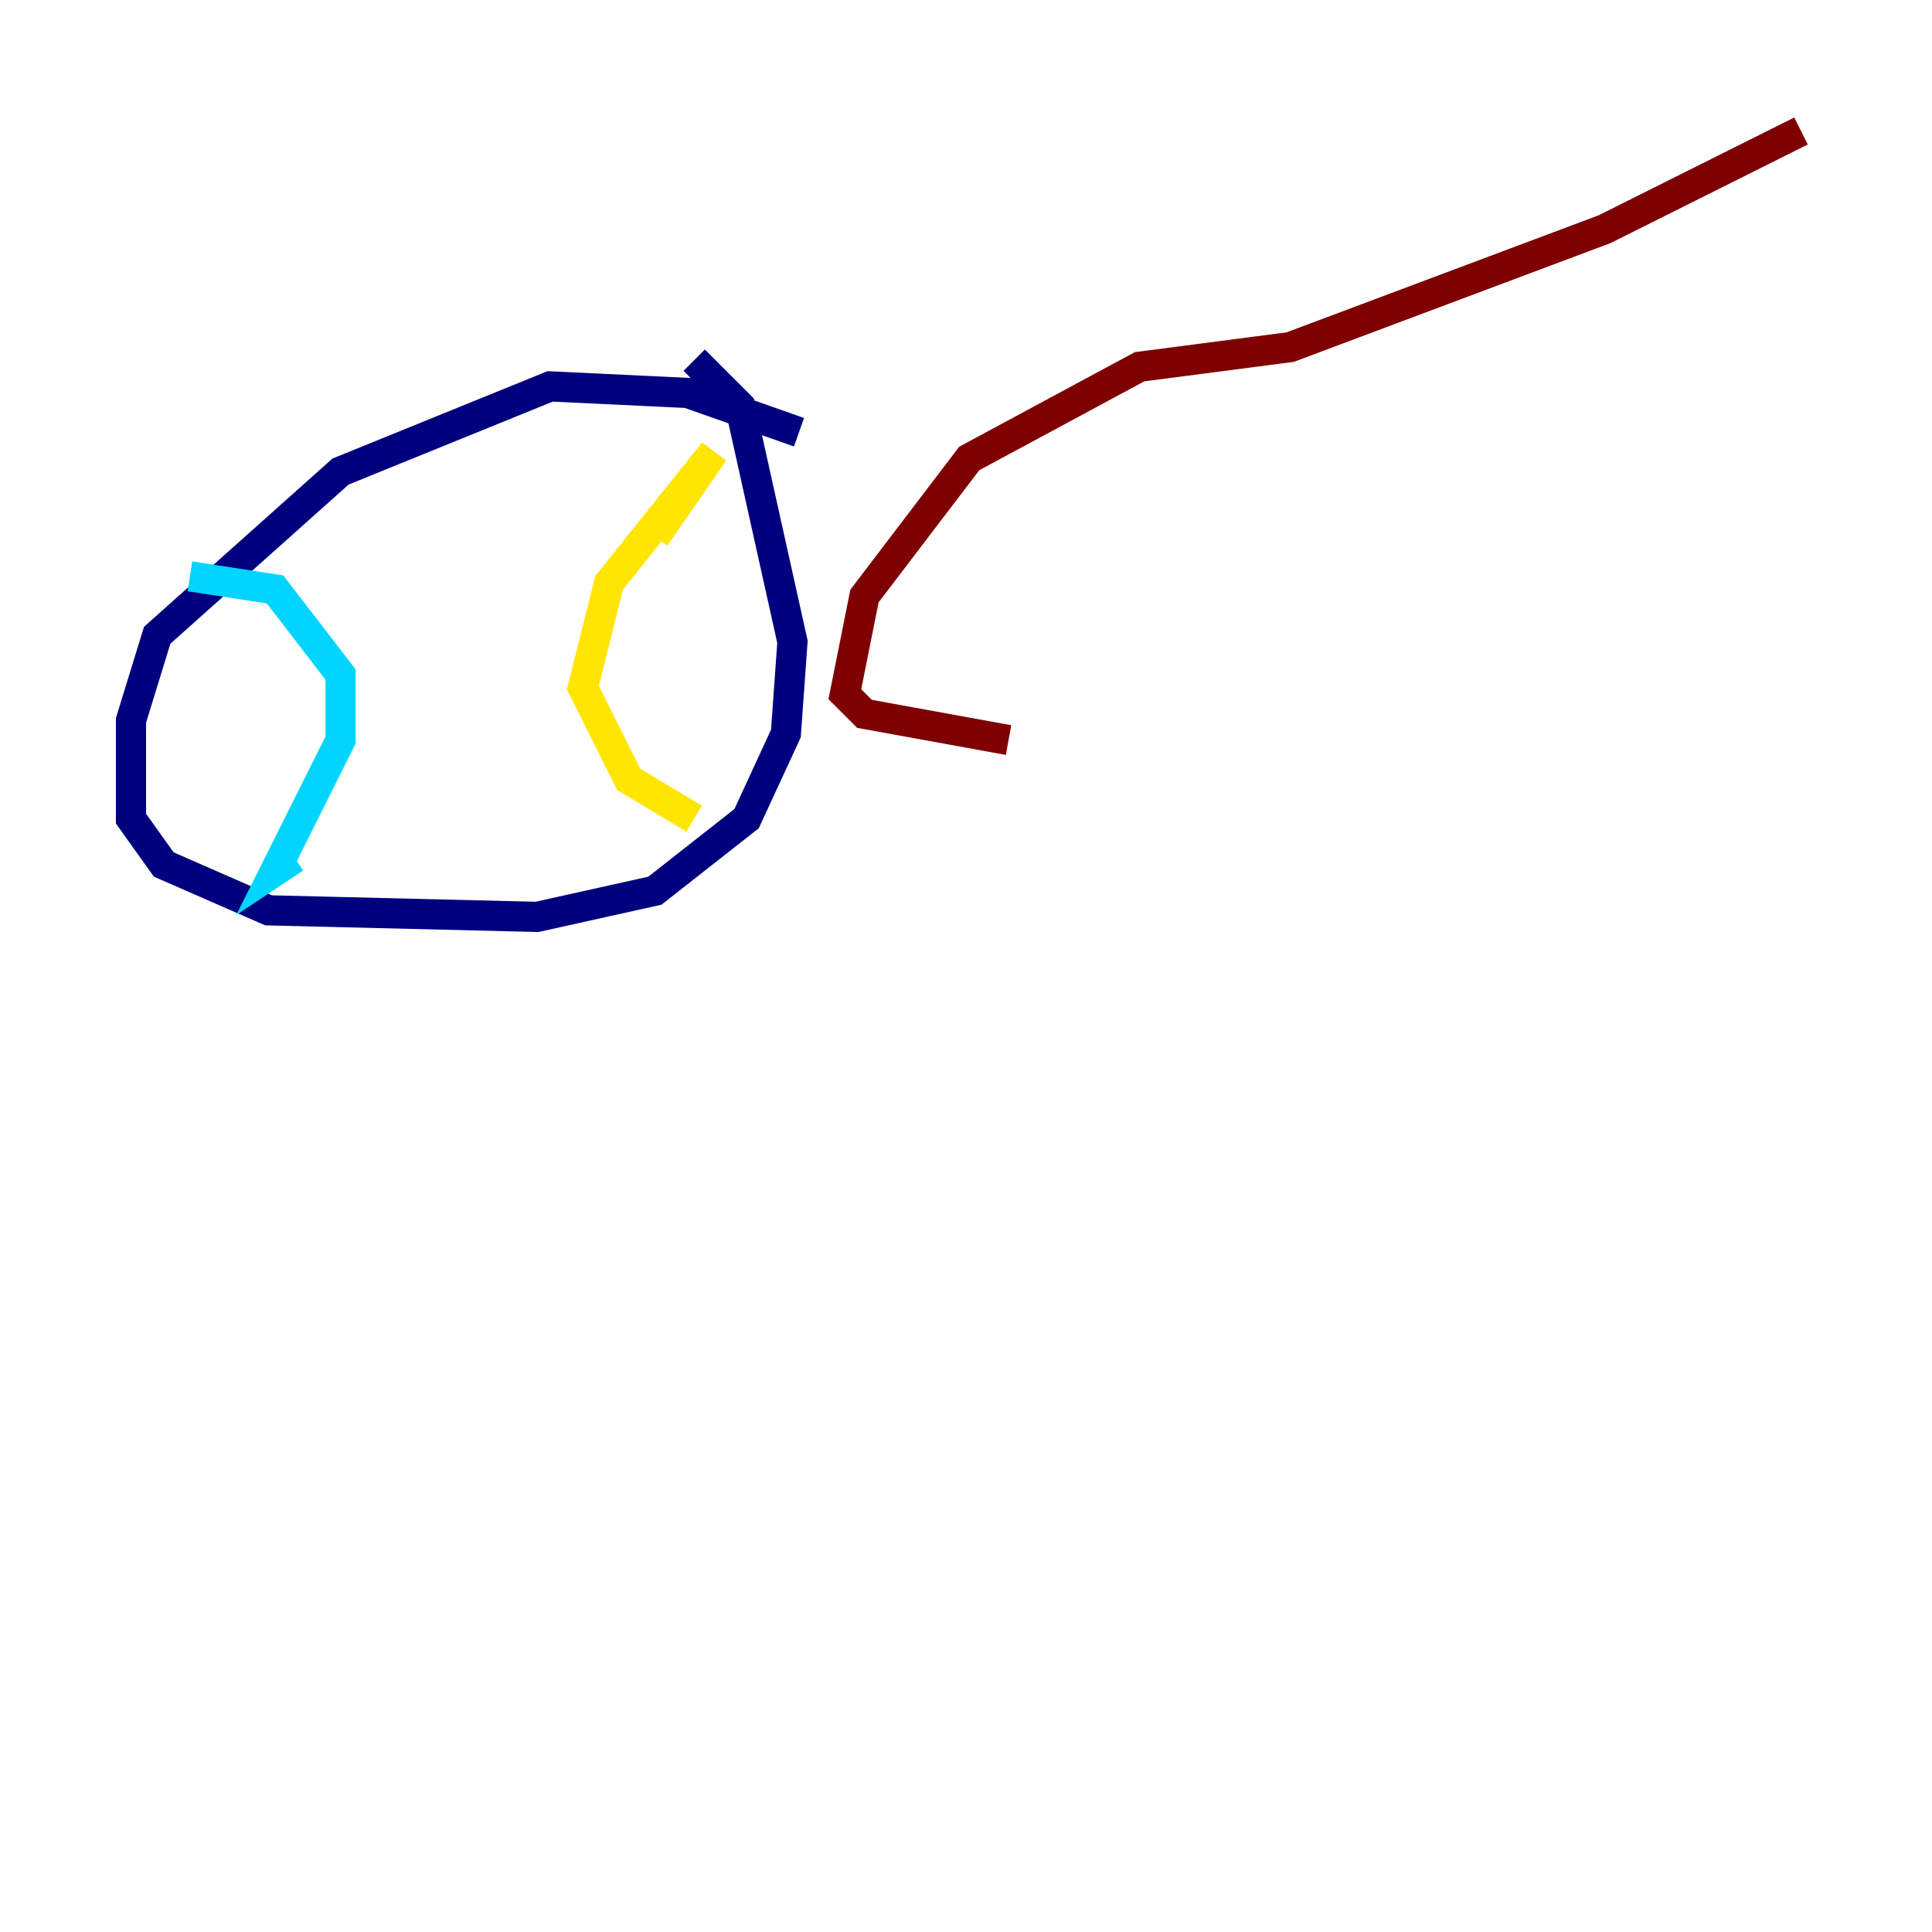 <?xml version="1.0" encoding="utf-8" ?>
<svg baseProfile="tiny" height="128" version="1.2" viewBox="0,0,128,128" width="128" xmlns="http://www.w3.org/2000/svg" xmlns:ev="http://www.w3.org/2001/xml-events" xmlns:xlink="http://www.w3.org/1999/xlink"><defs /><polyline fill="none" points="52.936,28.637 45.559,26.034 36.447,25.6 22.563,31.241 10.414,42.088 8.678,47.729 8.678,54.237 10.848,57.275 17.79,60.312 35.58,60.746 43.39,59.01 49.464,54.237 52.068,48.597 52.502,42.522 49.031,26.902 45.993,23.864" stroke="#00007f" stroke-width="2" /><polyline fill="none" points="12.583,38.183 18.224,39.051 22.563,44.691 22.563,49.031 18.224,57.709 19.525,56.841" stroke="#00d4ff" stroke-width="2" /><polyline fill="none" points="43.39,35.58 47.295,29.939 40.352,38.617 38.617,45.559 41.654,51.634 45.993,54.237" stroke="#ffe500" stroke-width="2" /><polyline fill="none" points="119.322,8.678 106.305,15.186 85.478,22.997 75.498,24.298 64.217,30.373 57.275,39.485 55.973,45.993 57.275,47.295 66.82,49.031" stroke="#7f0000" stroke-width="2" /></svg>